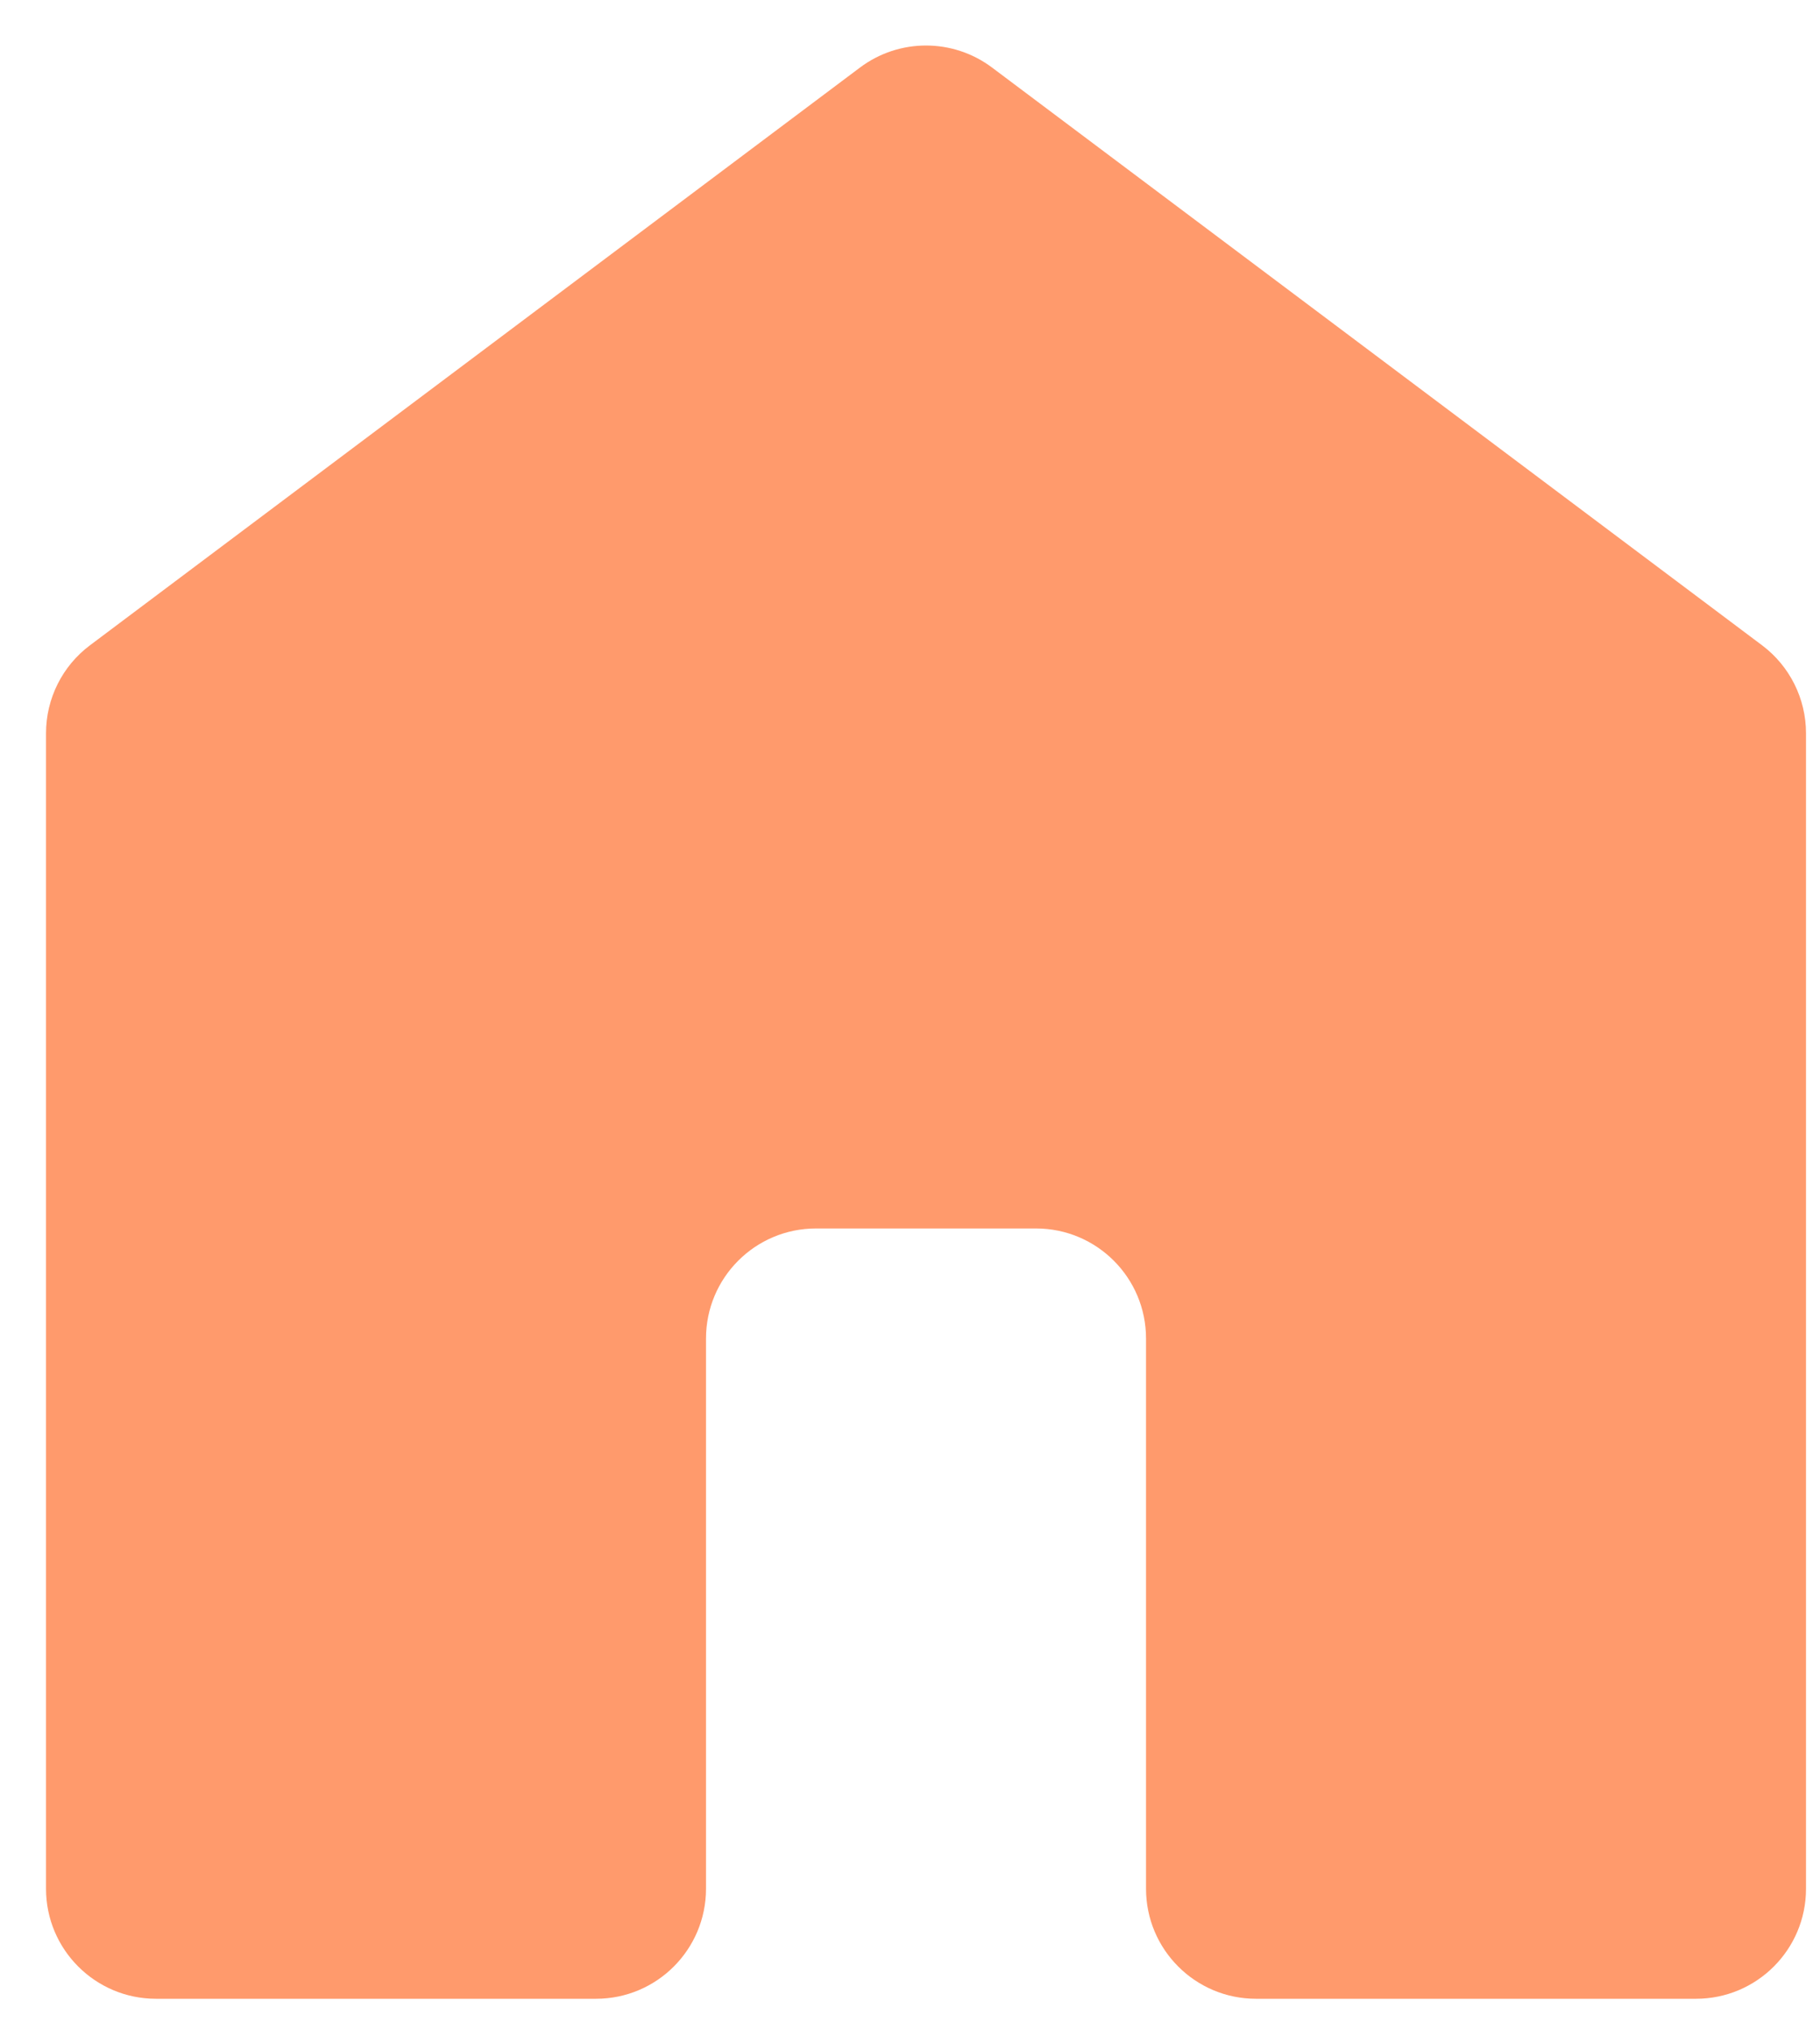 <svg width="35" height="39" viewBox="0 0 35 39" fill="none" xmlns="http://www.w3.org/2000/svg">
<path d="M3 38.423C1.832 38.423 0.885 37.476 0.885 36.308V14.096C0.885 13.43 1.198 12.803 1.731 12.404L16.539 1.298C17.291 0.734 18.325 0.734 19.077 1.298L33.885 12.404C34.417 12.803 34.731 13.43 34.731 14.096V36.308C34.731 37.476 33.784 38.423 32.615 38.423H24.154C22.986 38.423 22.039 37.476 22.039 36.308V25.731C22.039 24.562 21.091 23.615 19.923 23.615H15.693C14.524 23.615 13.577 24.562 13.577 25.731V36.308C13.577 37.476 12.63 38.423 11.462 38.423H3Z" fill="#FF9A6C"/>
</svg>
